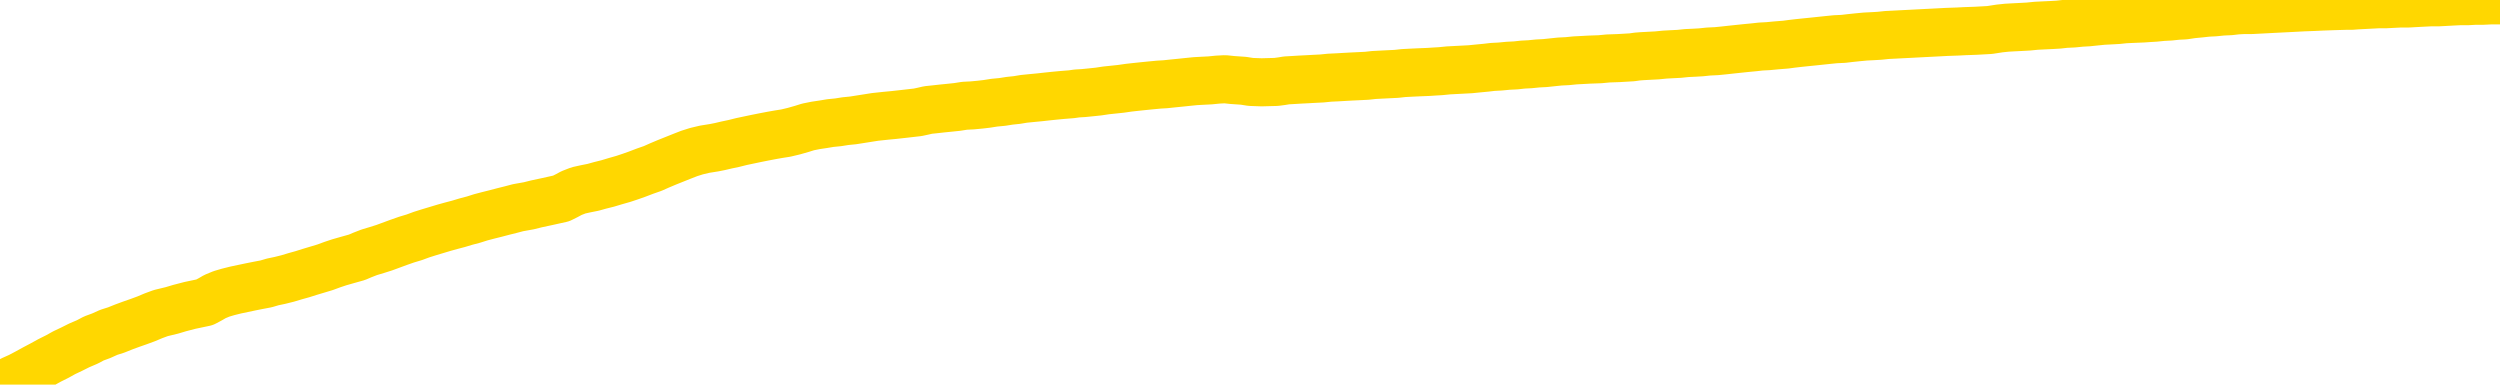 <svg xmlns="http://www.w3.org/2000/svg" version="1.1" viewBox="0 0 6500 1000">
	<path fill="none" stroke="gold" stroke-width="125" stroke-linecap="round" stroke-linejoin="round" d="M0 2211  L-721279 2211 L-718675 2211 L-717007 2211 L-698677 2210 L-698507 2210 L-691349 2210 L-691316 2210 L-677885 2210 L-674963 2210 L-661622 2210 L-657453 2209 L-656293 2209 L-655674 2208 L-653662 2208 L-649891 2208 L-649290 2207 L-648962 2207 L-648749 2207 L-648207 2207 L-646969 2206 L-645790 2205 L-642926 2204 L-642403 2203 L-637548 2203 L-634611 2203 L-634568 2203 L-634259 2202 L-634008 2202 L-631413 2202 L-627157 2202 L-627139 2202 L-625902 2202 L-624025 2202 L-622071 2202 L-621124 2201 L-620853 2201 L-620543 2201 L-620445 2201 L-619614 2201 L-617584 2201 L-617293 2200 L-615147 2200 L-614991 2199 L-611335 2198 L-611084 2199 L-610985 2199 L-610468 2199 L-608317 2200 L-607388 2200 L-605862 2201 L-604623 2201 L-603076 2201 L-600114 2200 L-598993 2200 L-598683 2200 L-597472 2200 L-594465 2201 L-594446 2201 L-594099 2201 L-593885 2201 L-593759 2199 L-593518 2199 L-593480 2199 L-593460 2198 L-593441 2198 L-593382 2198 L-593323 2198 L-593305 2198 L-592862 2197 L-591623 2197 L-590077 2197 L-586689 2197 L-580963 2197 L-580761 2197 L-579126 2196 L-577404 2196 L-575972 2196 L-575739 2196 L-575024 2196 L-568892 2196 L-568524 2196 L-568370 2195 L-567791 2195 L-567499 2195 L-566531 2195 L-566222 2195 L-565623 2194 L-564016 2194 L-563281 2194 L-562971 2194 L-562203 2194 L-560167 2194 L-559742 2194 L-558929 2194 L-551501 2194 L-550978 2193 L-550804 2193 L-550069 2193 L-548501 2193 L-548096 2193 L-545871 2193 L-544923 2192 L-544498 2192 L-544167 2192 L-543124 2192 L-541016 2192 L-540763 2192 L-540145 2192 L-539332 2191 L-537224 2191 L-537175 2191 L-535247 2191 L-534922 2191 L-534786 2190 L-534283 2190 L-532871 2190 L-532368 2190 L-531846 2189 L-528286 2189 L-527551 2188 L-525126 2188 L-523837 2188 L-523430 2188 L-520277 2188 L-520123 2188 L-520102 2188 L-519736 2188 L-518478 2188 L-517763 2188 L-516873 2188 L-516466 2188 L-515537 2188 L-514429 2188 L-514125 2189 L-507876 2189 L-506929 2189 L-505303 2189 L-504801 2189 L-501125 2190 L-500293 2190 L-496340 2190 L-494928 2189 L-492439 2189 L-491762 2189 L-491724 2189 L-490853 2189 L-487642 2189 L-484779 2189 L-483811 2189 L-482689 2188 L-482670 2188 L-481045 2188 L-480581 2188 L-480489 2188 L-474120 2187 L-473171 2187 L-470714 2187 L-469842 2187 L-468606 2187 L-466605 2187 L-466207 2187 L-464771 2186 L-462745 2186 L-462531 2186 L-461351 2186 L-459843 2186 L-459823 2186 L-457810 2186 L-456941 2185 L-456070 2185 L-455485 2185 L-454948 2185 L-454290 2185 L-453052 2184 L-452492 2184 L-451311 2184 L-450073 2184 L-450034 2184 L-449648 2184 L-449106 2184 L-448332 2184 L-447210 2183 L-445121 2183 L-444787 2183 L-444502 2183 L-443573 2183 L-443090 2182 L-442354 2182 L-438723 2182 L-437596 2182 L-437441 2182 L-436415 2182 L-432700 2182 L-431483 2181 L-429664 2181 L-426879 2181 L-426317 2181 L-422429 2181 L-419953 2181 L-418618 2181 L-418114 2181 L-417631 2181 L-414942 2181 L-411170 2181 L-408713 2181 L-407533 2181 L-406894 2181 L-404534 2180 L-404457 2180 L-403410 2180 L-403316 2180 L-402813 2180 L-402368 2180 L-402310 2180 L-402096 2180 L-399137 2180 L-396429 2180 L-396274 2179 L-392754 2179 L-392231 2179 L-391263 2179 L-390914 2179 L-389871 2179 L-388942 2178 L-388516 2178 L-387007 2178 L-386040 2178 L-386021 2178 L-384126 2170 L-384010 2162 L-383962 2154 L-383937 2146 L-380933 2146 L-378902 2146 L-377142 2146 L-376774 2145 L-376329 2145 L-375962 2145 L-375548 2145 L-373563 2145 L-373350 2145 L-373195 2145 L-371590 2145 L-370468 2145 L-369520 2144 L-368262 2144 L-366618 2144 L-365438 2144 L-358849 2144 L-358802 2144 L-358396 2144 L-357351 2144 L-357216 2143 L-355533 2143 L-355513 2143 L-354177 2143 L-352940 2143 L-352786 2143 L-352412 2142 L-352206 2142 L-351896 2142 L-351123 2142 L-348801 2142 L-348143 2142 L-346016 2142 L-344293 2142 L-344100 2141 L-341546 2141 L-341270 2141 L-341082 2141 L-340249 2141 L-339477 2141 L-338779 2140 L-333778 2140 L-333402 2140 L-329149 2140 L-328662 2151 L-328643 2151 L-328564 2151 L-328489 2151 L-328469 2140 L-327656 2140 L-326902 2139 L-325683 2139 L-324251 2139 L-324155 2139 L-323981 2139 L-323626 2139 L-322317 2139 L-320460 2139 L-318757 2138 L-318255 2138 L-317989 2138 L-317596 2138 L-317462 2138 L-316552 2138 L-316176 2138 L-315247 2138 L-314908 2138 L-314869 2138 L-314831 2138 L-312915 2138 L-312742 2137 L-311213 2137 L-310885 2137 L-310769 2137 L-310361 2137 L-310013 2137 L-308370 2137 L-307819 2137 L-307576 2136 L-307034 2136 L-306203 2136 L-305661 2136 L-304127 2136 L-304034 2136 L-303998 2136 L-303862 2136 L-303474 2135 L-302450 2135 L-300573 2135 L-300477 2135 L-299877 2139 L-299509 2142 L-299025 2146 L-298987 2150 L-298213 2150 L-298155 2150 L-297981 2150 L-297787 2149 L-296182 2149 L-296162 2149 L-296007 2149 L-295892 2149 L-294712 2150 L-294557 2150 L-293890 2150 L-291442 2159 L-288927 2168 L-286257 2177 L-278558 2185 L-272890 2185 L-270676 2185 L-270653 2185 L-269679 2187 L-269659 2187 L-268795 2187 L-266055 2187 L-260256 2185 L-260103 2185 L-257317 2185 L-243709 2184 L-242963 2184 L-238552 2184 L-222206 2184 L-221974 2184 L-221437 2184 L-212977 2183 L-204272 2183 L-204059 2183 L-202087 2183 L-199301 2183 L-194813 2183 L-194658 2183 L-194489 2183 L-194349 2183 L-194058 2183 L-194019 2183 L-193749 2183 L-193577 2182 L-193167 2182 L-192046 2182 L-190866 2182 L-189589 2182 L-186725 2182 L-183805 2182 L-181813 2182 L-180265 2181 L-177227 2181 L-167903 2181 L-167379 2181 L-161655 2181 L-160148 2181 L-159334 2181 L-157650 2181 L-156929 2181 L-156760 2181 L-155715 2181 L-153648 2180 L-152286 2180 L-147843 2180 L-147746 2180 L-147707 2180 L-147688 2180 L-146855 2180 L-146778 2180 L-144205 2179 L-140956 2179 L-140801 2179 L-139853 2179 L-138112 2179 L-137396 2180 L-133856 2180 L-127278 2181 L-125861 2182 L-125840 2181 L-124890 2181 L-121415 2181 L-120662 2181 L-120100 2181 L-119318 2181 L-111814 2181 L-110216 2181 L-108642 2181 L-105457 2180 L-101123 2180 L-92554 2180 L-83807 2180 L-80734 2180 L-77468 2180 L-76921 2180 L-69784 2180 L-64116 2180 L-50052 2180 L-44040 2180 L-39334 2180 L-35331 2179 L-30223 2179 L-20509 2179 L-4939 2179 L-1856 2179 L-1554 2130 L-1534 2070 L-1515 2002 L-1496 1926 L-1476 1891 L-1457 1862 L-1438 1835 L-1410 1808 L-1390 1783 L-1362 1755 L-1326 1725 L-1313 1700 L-1300 1678 L-1281 1660 L-1263 1646 L-1243 1633 L-1225 1619 L-1205 1605 L-1185 1591 L-1164 1577 L-1147 1563 L-1129 1549 L-1108 1536 L-1088 1522 L-1070 1508 L-1051 1493 L-1031 1478 L-1011 1463 L-993 1448 L-974 1435 L-952 1421 L-928 1408 L-913 1396 L-896 1383 L-876 1371 L-857 1358 L-838 1345 L-819 1331 L-799 1318 L-778 1306 L-760 1294 L-742 1283 L-721 1273 L-700 1263 L-683 1254 L-664 1246 L-644 1238 L-625 1230 L-606 1222 L-587 1215 L-567 1209 L-547 1204 L-528 1198 L-510 1192 L-482 1185 L-461 1177 L-433 1169 L-399 1160 L-385 1152 L-372 1145 L-353 1139 L-334 1134 L-315 1128 L-296 1122 L-277 1116 L-257 1109 L-236 1103 L-219 1098 L-200 1092 L-180 1086 L-160 1079 L-141 1072 L-123 1064 L-103 1055 L-83 1047 L-64 1038 L-45 1029 L-24 1019 L0 1009 L14 998 L31 988 L51 979 L70 969 L90 958 L109 948 L129 937 L149 927 L167 917 L186 908 L206 898 L227 889 L244 880 L263 873 L283 864 L302 858 L322 850 L341 843 L361 836 L380 829 L399 821 L418 814 L447 807 L467 801 L494 794 L532 786 L547 778 L559 771 L576 764 L593 759 L613 754 L632 750 L651 746 L671 742 L692 738 L709 733 L728 729 L748 724 L768 718 L786 713 L805 707 L825 701 L845 695 L864 688 L882 682 L903 676 L928 669 L942 663 L960 656 L980 650 L999 644 L1018 637 L1037 630 L1057 623 L1077 617 L1096 610 L1115 604 L1135 598 L1155 592 L1173 587 L1192 582 L1212 576 L1231 571 L1250 565 L1269 560 L1289 555 L1308 550 L1328 545 L1347 540 L1375 535 L1395 530 L1423 524 L1459 516 L1473 509 L1486 502 L1504 495 L1522 491 L1542 487 L1560 482 L1580 477 L1600 471 L1621 465 L1639 459 L1656 453 L1677 445 L1697 438 L1715 430 L1734 422 L1754 414 L1774 406 L1792 399 L1811 393 L1832 388 L1857 384 L1872 381 L1889 377 L1908 373 L1928 368 L1947 364 L1966 360 L1986 356 L2007 352 L2024 349 L2043 346 L2064 341 L2085 335 L2101 330 L2121 326 L2141 323 L2159 320 L2179 318 L2198 315 L2218 313 L2237 310 L2256 307 L2275 304 L2303 301 L2324 299 L2351 296 L2386 292 L2400 289 L2413 286 L2432 284 L2450 282 L2470 280 L2489 278 L2508 275 L2528 274 L2549 272 L2566 270 L2585 267 L2606 265 L2625 262 L2644 260 L2662 257 L2682 255 L2703 253 L2721 251 L2740 249 L2761 247 L2786 245 L2800 243 L2817 242 L2837 240 L2856 238 L2876 235 L2895 233 L2914 231 L2935 228 L2953 226 L2972 224 L2992 222 L3013 220 L3030 219 L3049 217 L3069 215 L3088 213 L3108 211 L3126 210 L3146 209 L3166 207 L3185 206 L3204 208 L3233 210 L3252 213 L3280 214 L3318 213 L3333 211 L3345 209 L3363 208 L3379 207 L3399 206 L3417 205 L3437 204 L3457 202 L3478 201 L3495 200 L3513 199 L3534 198 L3554 197 L3572 195 L3591 194 L3611 193 L3631 192 L3649 190 L3668 189 L3689 188 L3714 187 L3729 186 L3746 185 L3766 183 L3785 182 L3804 181 L3823 180 L3843 178 L3864 176 L3881 174 L3900 173 L3921 171 L3941 170 L3959 168 L3978 167 L3998 165 L4017 164 L4036 162 L4055 160 L4075 159 L4095 157 L4114 156 L4132 155 L4160 154 L4181 152 L4209 151 L4243 149 L4257 147 L4270 146 L4289 145 L4308 144 L4328 142 L4346 141 L4366 140 L4385 138 L4406 137 L4423 136 L4442 134 L4463 133 L4483 131 L4501 129 L4520 127 L4539 125 L4560 123 L4578 121 L4597 120 L4618 118 L4643 116 L4658 114 L4675 112 L4694 110 L4714 108 L4733 106 L4752 104 L4772 102 L4793 101 L4810 99 L4829 97 L4850 95 L4870 94 L4887 93 L4906 91 L4926 90 L4945 89 L4965 88 L4984 87 L5003 86 L5023 85 L5042 84 L5061 83 L5089 82 L5109 81 L5137 80 L5173 78 L5186 76 L5199 74 L5218 72 L5236 71 L5256 70 L5274 69 L5294 67 L5314 66 L5335 65 L5352 64 L5370 62 L5391 61 L5411 59 L5429 58 L5448 56 L5468 54 L5488 53 L5506 52 L5525 50 L5547 49 L5572 48 L5586 47 L5603 46 L5623 44 L5642 43 L5661 41 L5680 40 L5700 37 L5721 35 L5739 33 L5758 32 L5778 30 L5799 29 L5816 27 L5835 26 L5855 26 L5874 25 L5893 24 L5912 23 L5932 22 L5952 21 L5971 20 L5990 19 L6017 18 L6038 17 L6066 16 L6100 15 L6114 15 L6127 14 L6146 13 L6165 12 L6184 11 L6203 11 L6222 10 L6242 9 L6263 9 L6280 8 L6299 7 L6319 6 L6339 6 L6358 5 L6376 4 L6396 3 L6417 3 L6435 2 L6454 2 L6475 1 L6500 1" />
</svg>
